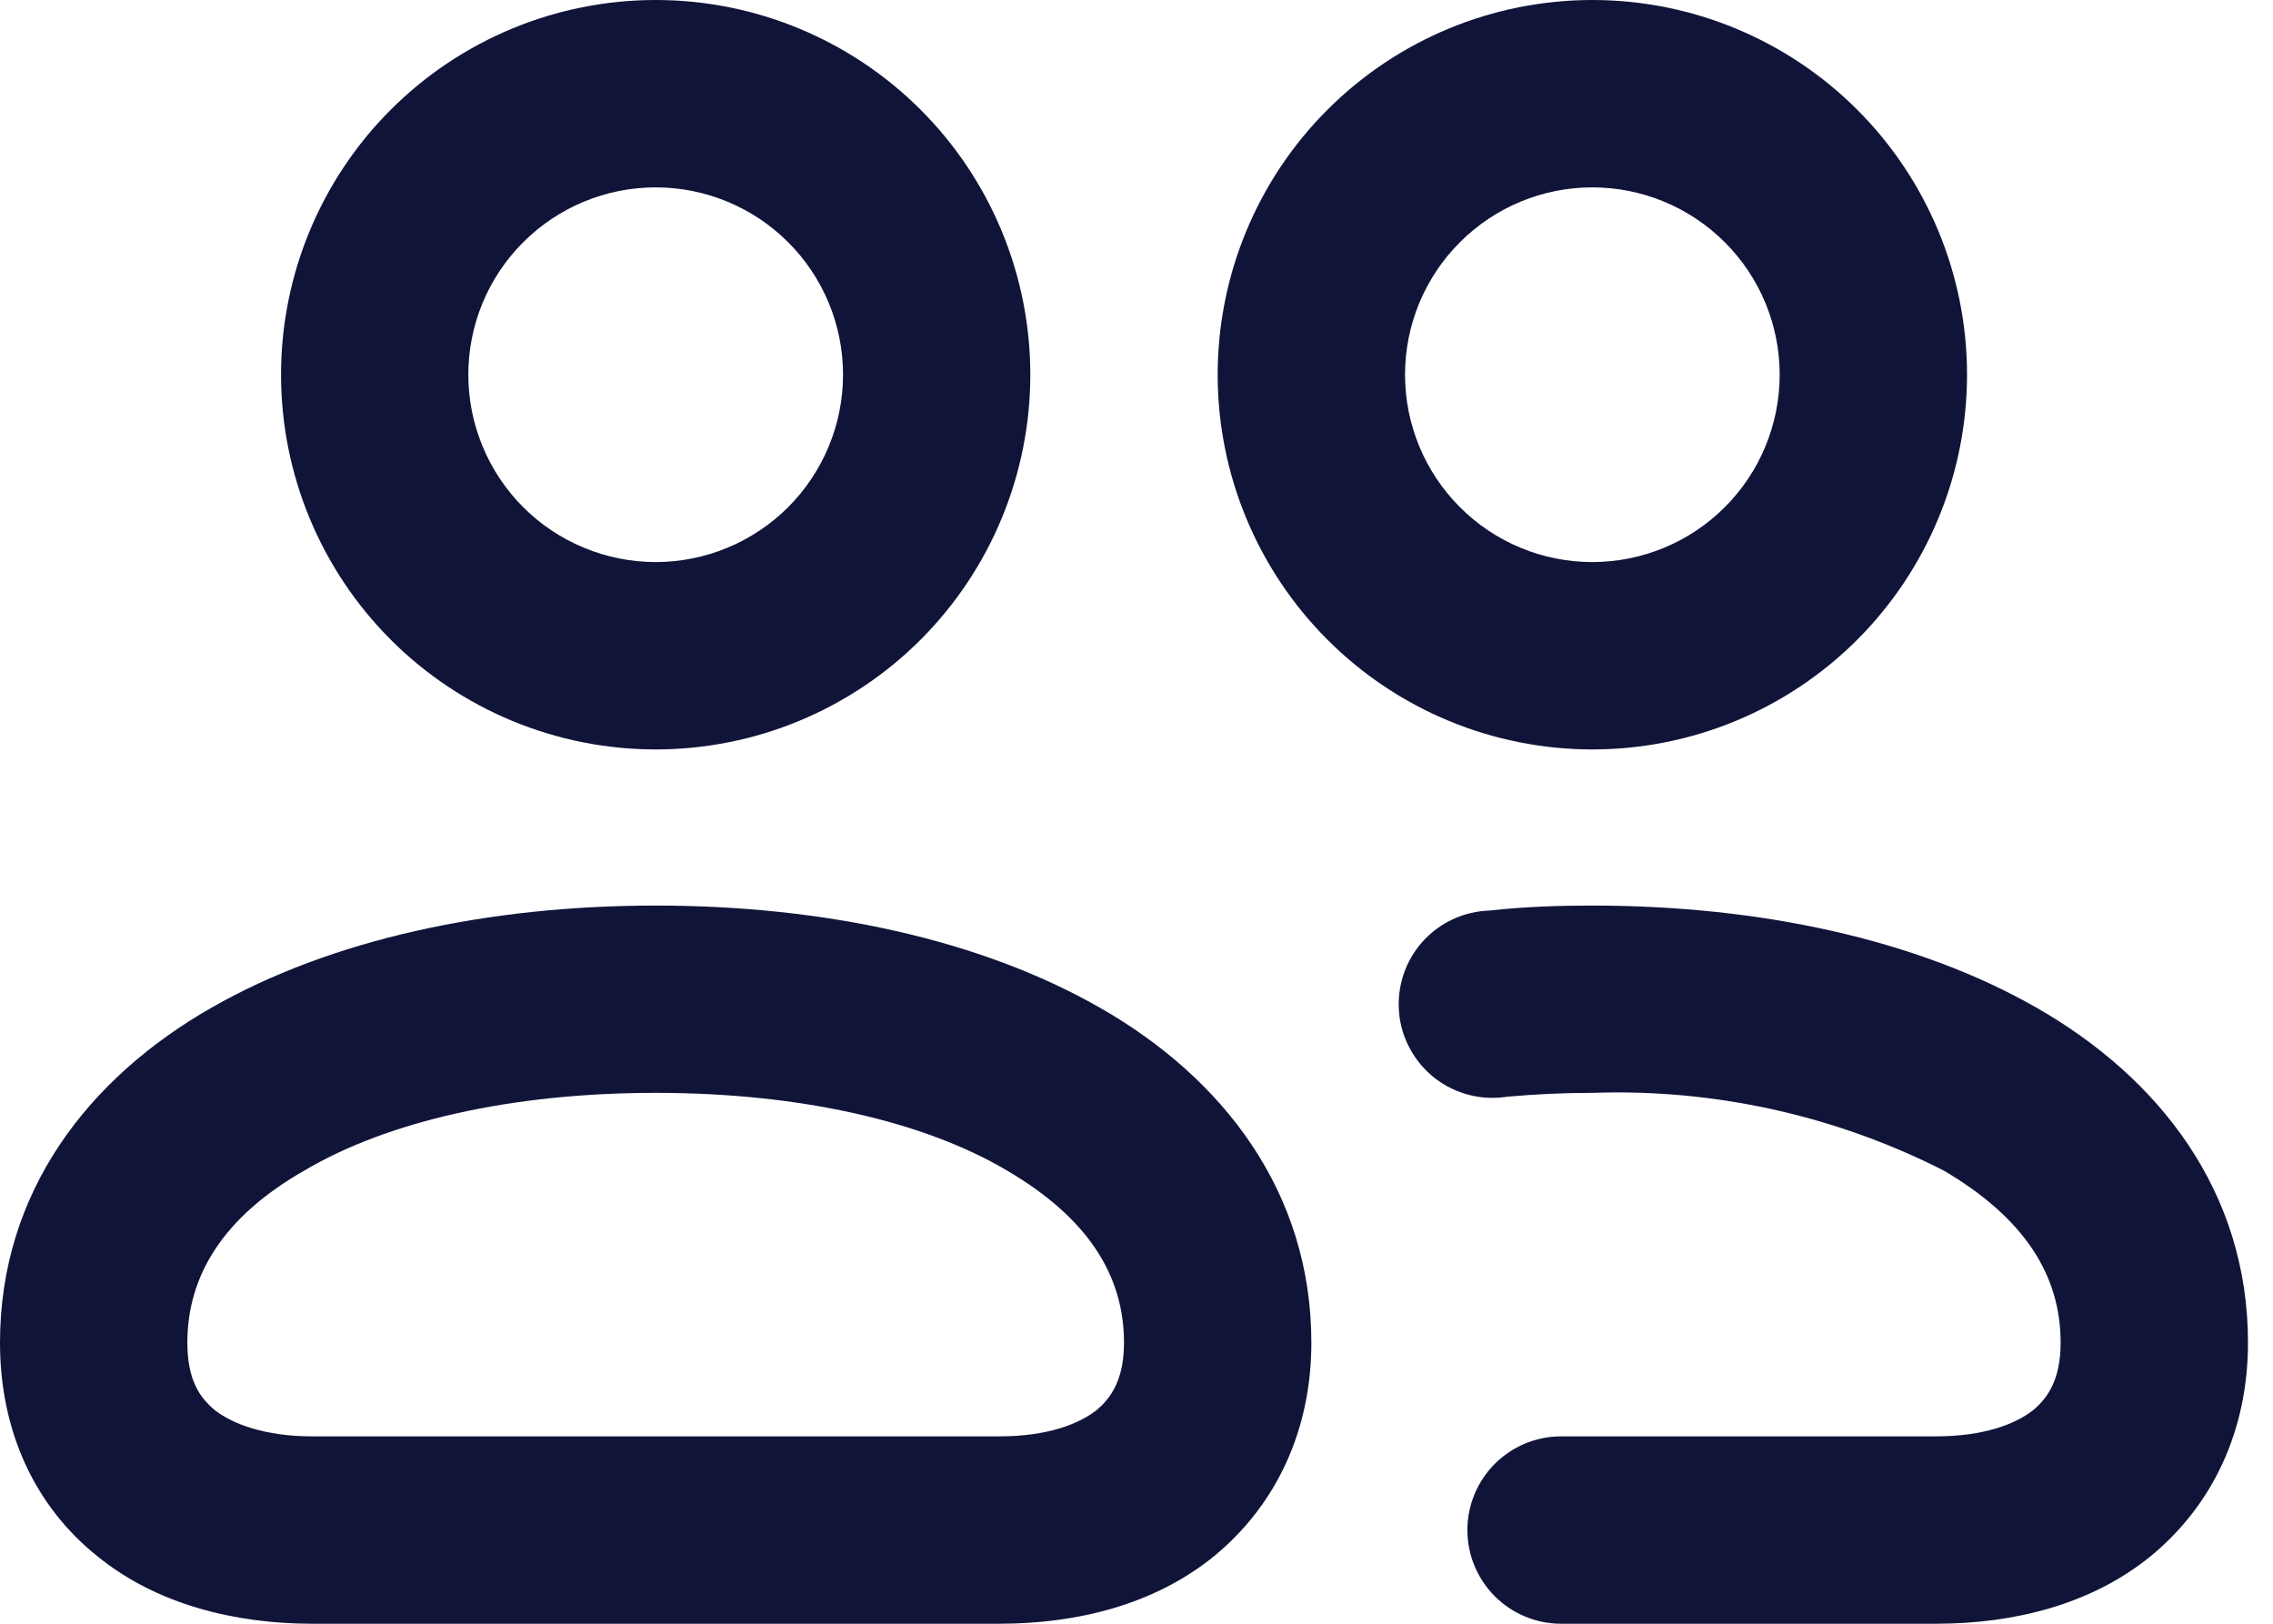 <svg width="28" height="20" viewBox="0 0 28 20" fill="none" xmlns="http://www.w3.org/2000/svg">
<path fill-rule="evenodd" clip-rule="evenodd" d="M8.077 0C6.853 0 5.679 0.486 4.813 1.352C3.948 2.217 3.462 3.391 3.462 4.615C3.462 5.839 3.948 7.013 4.813 7.879C5.679 8.745 6.853 9.231 8.077 9.231C9.301 9.231 10.475 8.745 11.341 7.879C12.206 7.013 12.692 5.839 12.692 4.615C12.692 3.391 12.206 2.217 11.341 1.352C10.475 0.486 9.301 0 8.077 0ZM5.769 4.615C5.769 4.918 5.829 5.219 5.945 5.498C6.061 5.778 6.231 6.033 6.445 6.247C6.659 6.461 6.914 6.631 7.194 6.747C7.474 6.863 7.774 6.923 8.077 6.923C8.38 6.923 8.68 6.863 8.96 6.747C9.24 6.631 9.494 6.461 9.709 6.247C9.923 6.033 10.093 5.778 10.209 5.498C10.325 5.219 10.385 4.918 10.385 4.615C10.385 4.003 10.142 3.416 9.709 2.984C9.276 2.551 8.689 2.308 8.077 2.308C7.465 2.308 6.878 2.551 6.445 2.984C6.012 3.416 5.769 4.003 5.769 4.615ZM2.6 12.415C4.077 11.569 6.015 11.154 8.077 11.154C10.139 11.154 12.077 11.569 13.554 12.415C15.062 13.277 16.154 14.677 16.154 16.538C16.154 17.615 15.723 18.538 14.954 19.169C14.215 19.769 13.261 20 12.308 20H3.846C2.908 20 1.938 19.769 1.2 19.169C0.431 18.554 0 17.631 0 16.538C0 14.677 1.092 13.277 2.6 12.415ZM3.754 14.415C2.754 14.985 2.308 15.708 2.308 16.538C2.308 17 2.462 17.215 2.646 17.369C2.862 17.538 3.262 17.692 3.846 17.692H12.308C12.908 17.692 13.292 17.538 13.508 17.369C13.692 17.215 13.846 16.985 13.846 16.538C13.846 15.708 13.4 15 12.4 14.415C11.385 13.815 9.862 13.461 8.077 13.461C6.292 13.461 4.769 13.815 3.754 14.415ZM19.615 0C18.391 0 17.217 0.486 16.352 1.352C15.486 2.217 15 3.391 15 4.615C15 5.839 15.486 7.013 16.352 7.879C17.217 8.745 18.391 9.231 19.615 9.231C20.84 9.231 22.013 8.745 22.879 7.879C23.744 7.013 24.231 5.839 24.231 4.615C24.231 3.391 23.744 2.217 22.879 1.352C22.013 0.486 20.84 0 19.615 0ZM17.308 4.615C17.308 5.227 17.551 5.814 17.984 6.247C18.416 6.68 19.003 6.923 19.615 6.923C20.227 6.923 20.814 6.68 21.247 6.247C21.68 5.814 21.923 5.227 21.923 4.615C21.923 4.003 21.68 3.416 21.247 2.984C20.814 2.551 20.227 2.308 19.615 2.308C19.003 2.308 18.416 2.551 17.984 2.984C17.551 3.416 17.308 4.003 17.308 4.615Z" fill="#111439"/>
<path d="M19.615 13.461C19.261 13.461 18.923 13.477 18.569 13.508C18.413 13.533 18.253 13.526 18.1 13.487C17.947 13.448 17.803 13.379 17.678 13.282C17.553 13.185 17.449 13.064 17.373 12.925C17.296 12.787 17.249 12.634 17.235 12.477C17.22 12.319 17.238 12.161 17.287 12.01C17.336 11.86 17.415 11.721 17.52 11.603C17.625 11.485 17.753 11.389 17.896 11.323C18.04 11.256 18.195 11.22 18.353 11.215C18.769 11.169 19.184 11.154 19.615 11.154C21.676 11.154 23.615 11.569 25.092 12.415C26.599 13.277 27.692 14.677 27.692 16.538C27.692 17.615 27.261 18.538 26.492 19.169C25.753 19.769 24.799 20 23.846 20H19.23C18.924 20 18.631 19.878 18.414 19.662C18.198 19.446 18.076 19.152 18.076 18.846C18.076 18.54 18.198 18.247 18.414 18.03C18.631 17.814 18.924 17.692 19.23 17.692H23.846C24.446 17.692 24.83 17.538 25.046 17.369C25.23 17.215 25.384 16.985 25.384 16.538C25.384 15.708 24.938 15 23.938 14.415C22.601 13.737 21.113 13.409 19.615 13.461Z" fill="#111439"/>
</svg>
